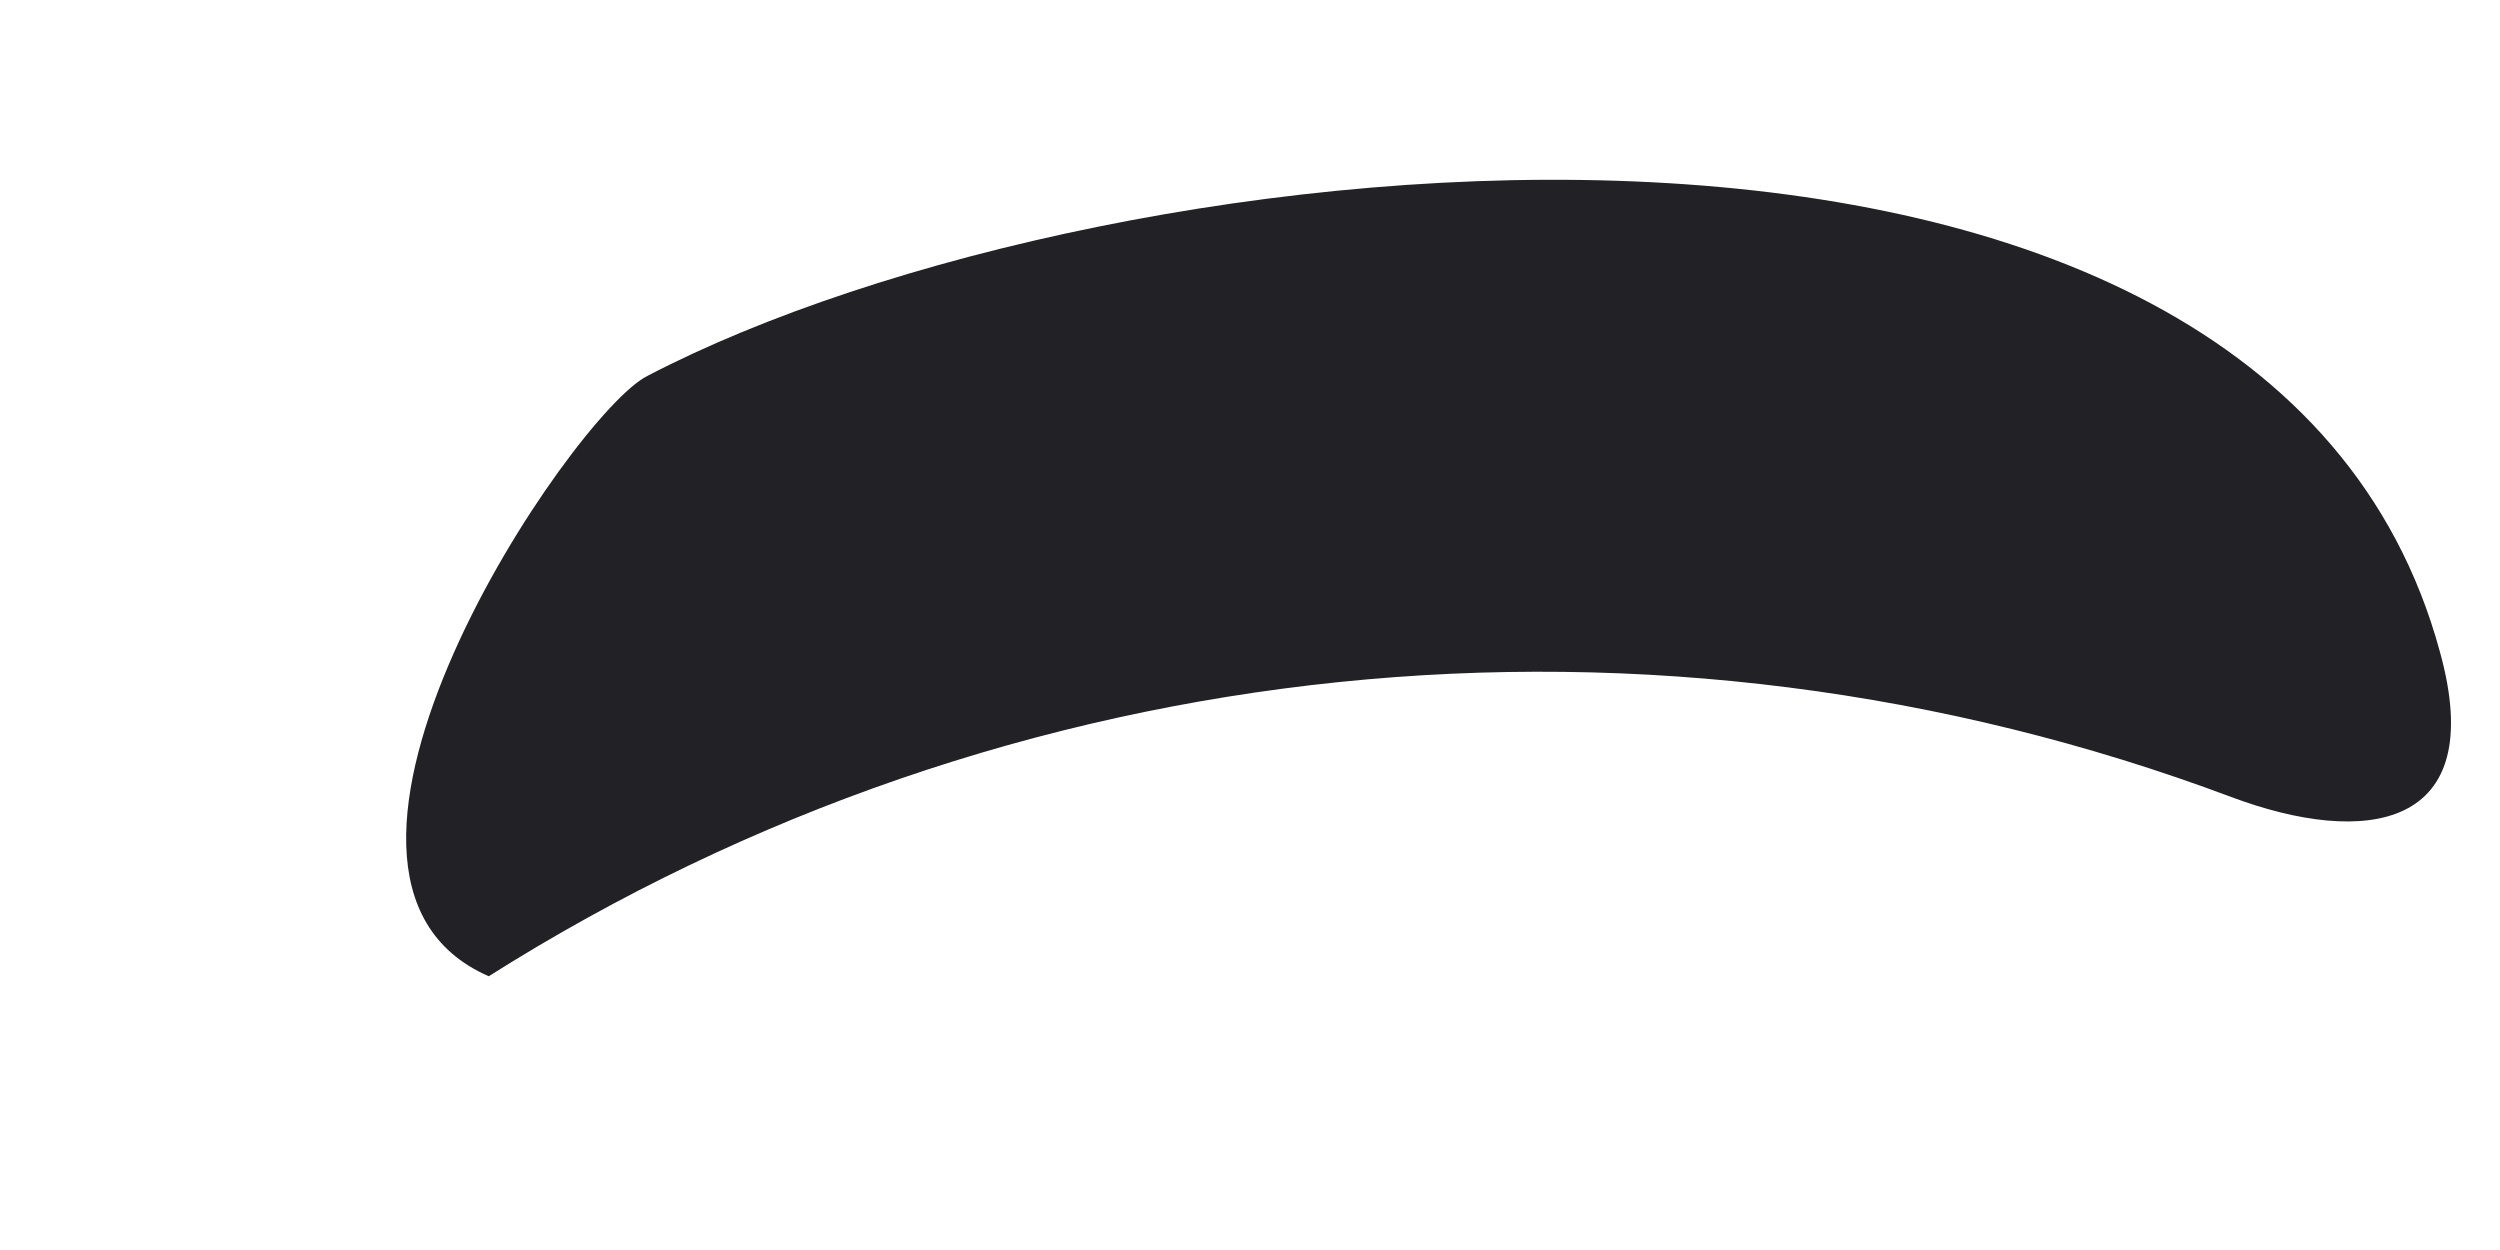 <svg xmlns="http://www.w3.org/2000/svg" xmlns:xlink="http://www.w3.org/1999/xlink" width="10" height="5" version="1.1"><g><path fill="#212126" fill-rule="nonzero" stroke="none" d="M 9.759 2.605 C 9.059 0.037 4.44 0.537 2.589 1.504 C 2.289 1.654 1.038 3.505 1.955 3.905 C 4.038 2.588 6.618 2.323 8.925 3.188 C 9.459 3.388 9.959 3.322 9.759 2.605 Z" transform="matrix(1 0 0 1 -97 -725 ) matrix(1 0 0 1 97 725 )"/></g></svg>